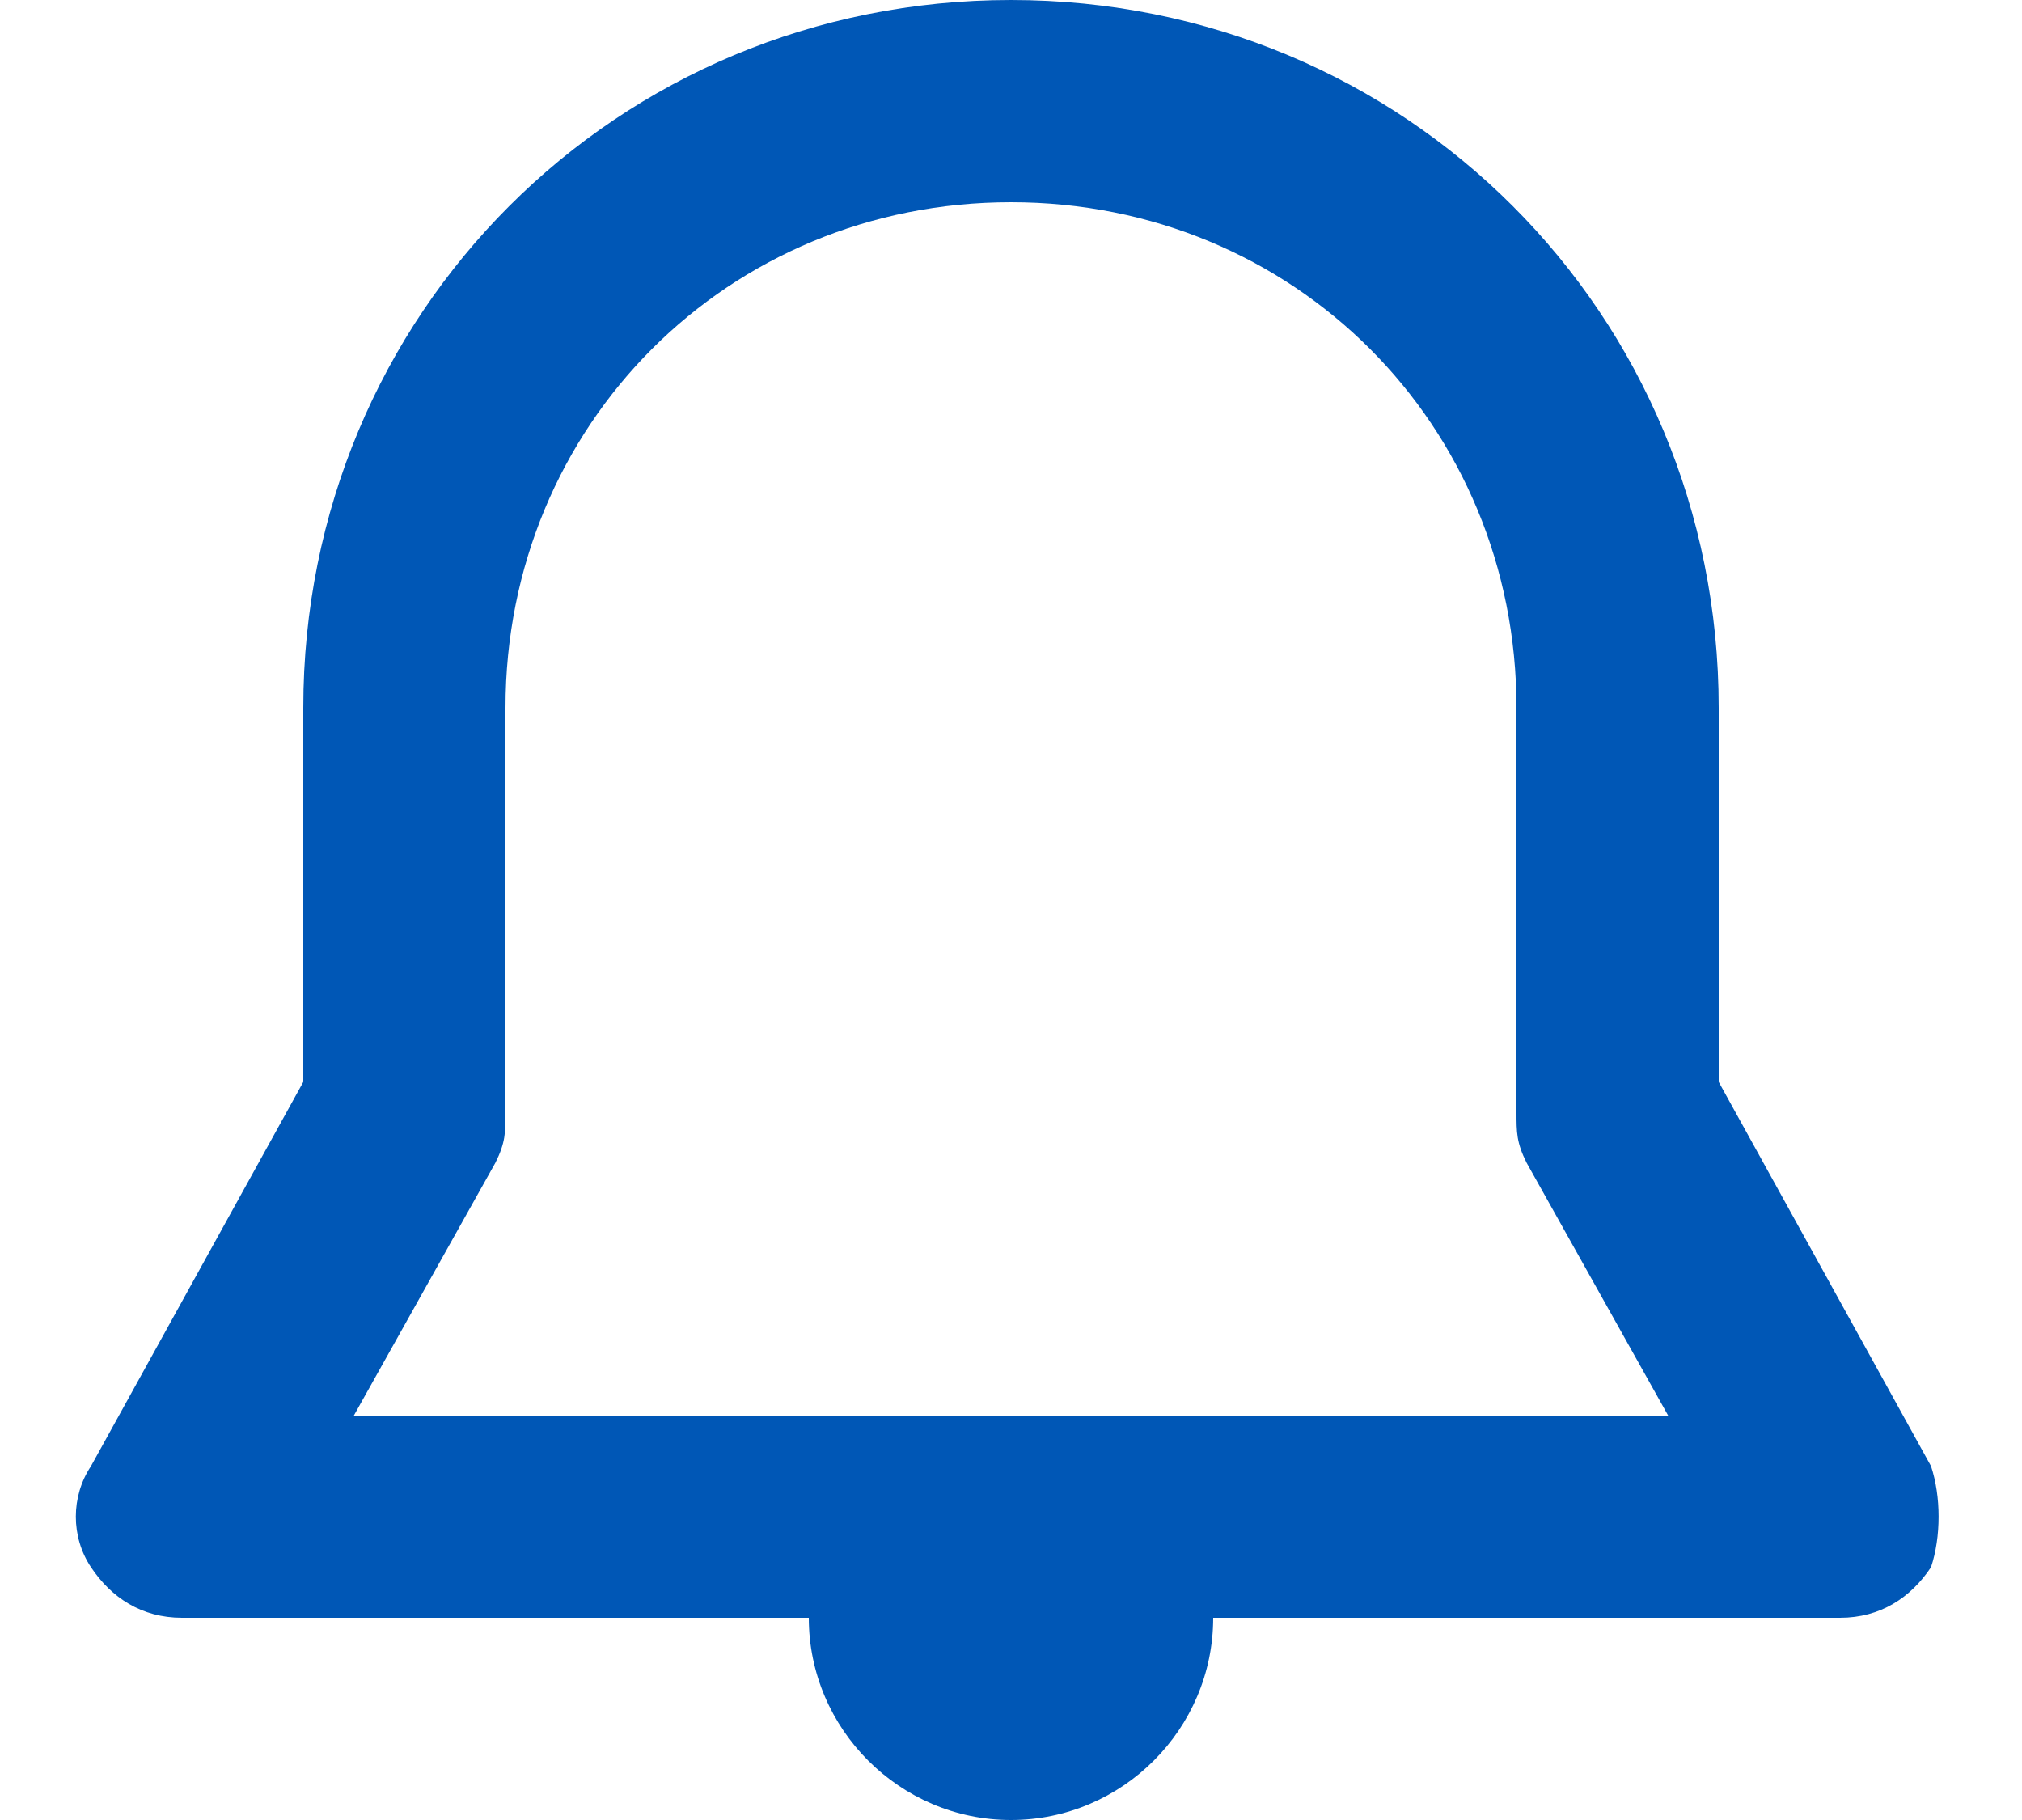 <svg width="20" height="18" viewBox="0 0 20 18" fill="none" xmlns="http://www.w3.org/2000/svg">
<path fill-rule="evenodd" clip-rule="evenodd" d="M19.1 14.5L17 10.7V7C17 3.1 13.9 0 10 0C6.1 0 3 3.1 3 7V10.7L0.9 14.5C0.7 14.8 0.7 15.2 0.9 15.5C1.1 15.8 1.4 16 1.8 16H8C8 17.1 8.9 18 10 18C11.1 18 12 17.1 12 16H18.2C18.6 16 18.9 15.8 19.1 15.5C19.2 15.2 19.2 14.8 19.1 14.5ZM3.5 14L4.9 11.5C5 11.3 5 11.2 5 11V7C5 4.2 7.2 2 10 2C12.8 2 15 4.2 15 7V11C15 11.2 15 11.3 15.1 11.5L16.5 14H3.5Z" fill="#0057B6"/>
</svg>
